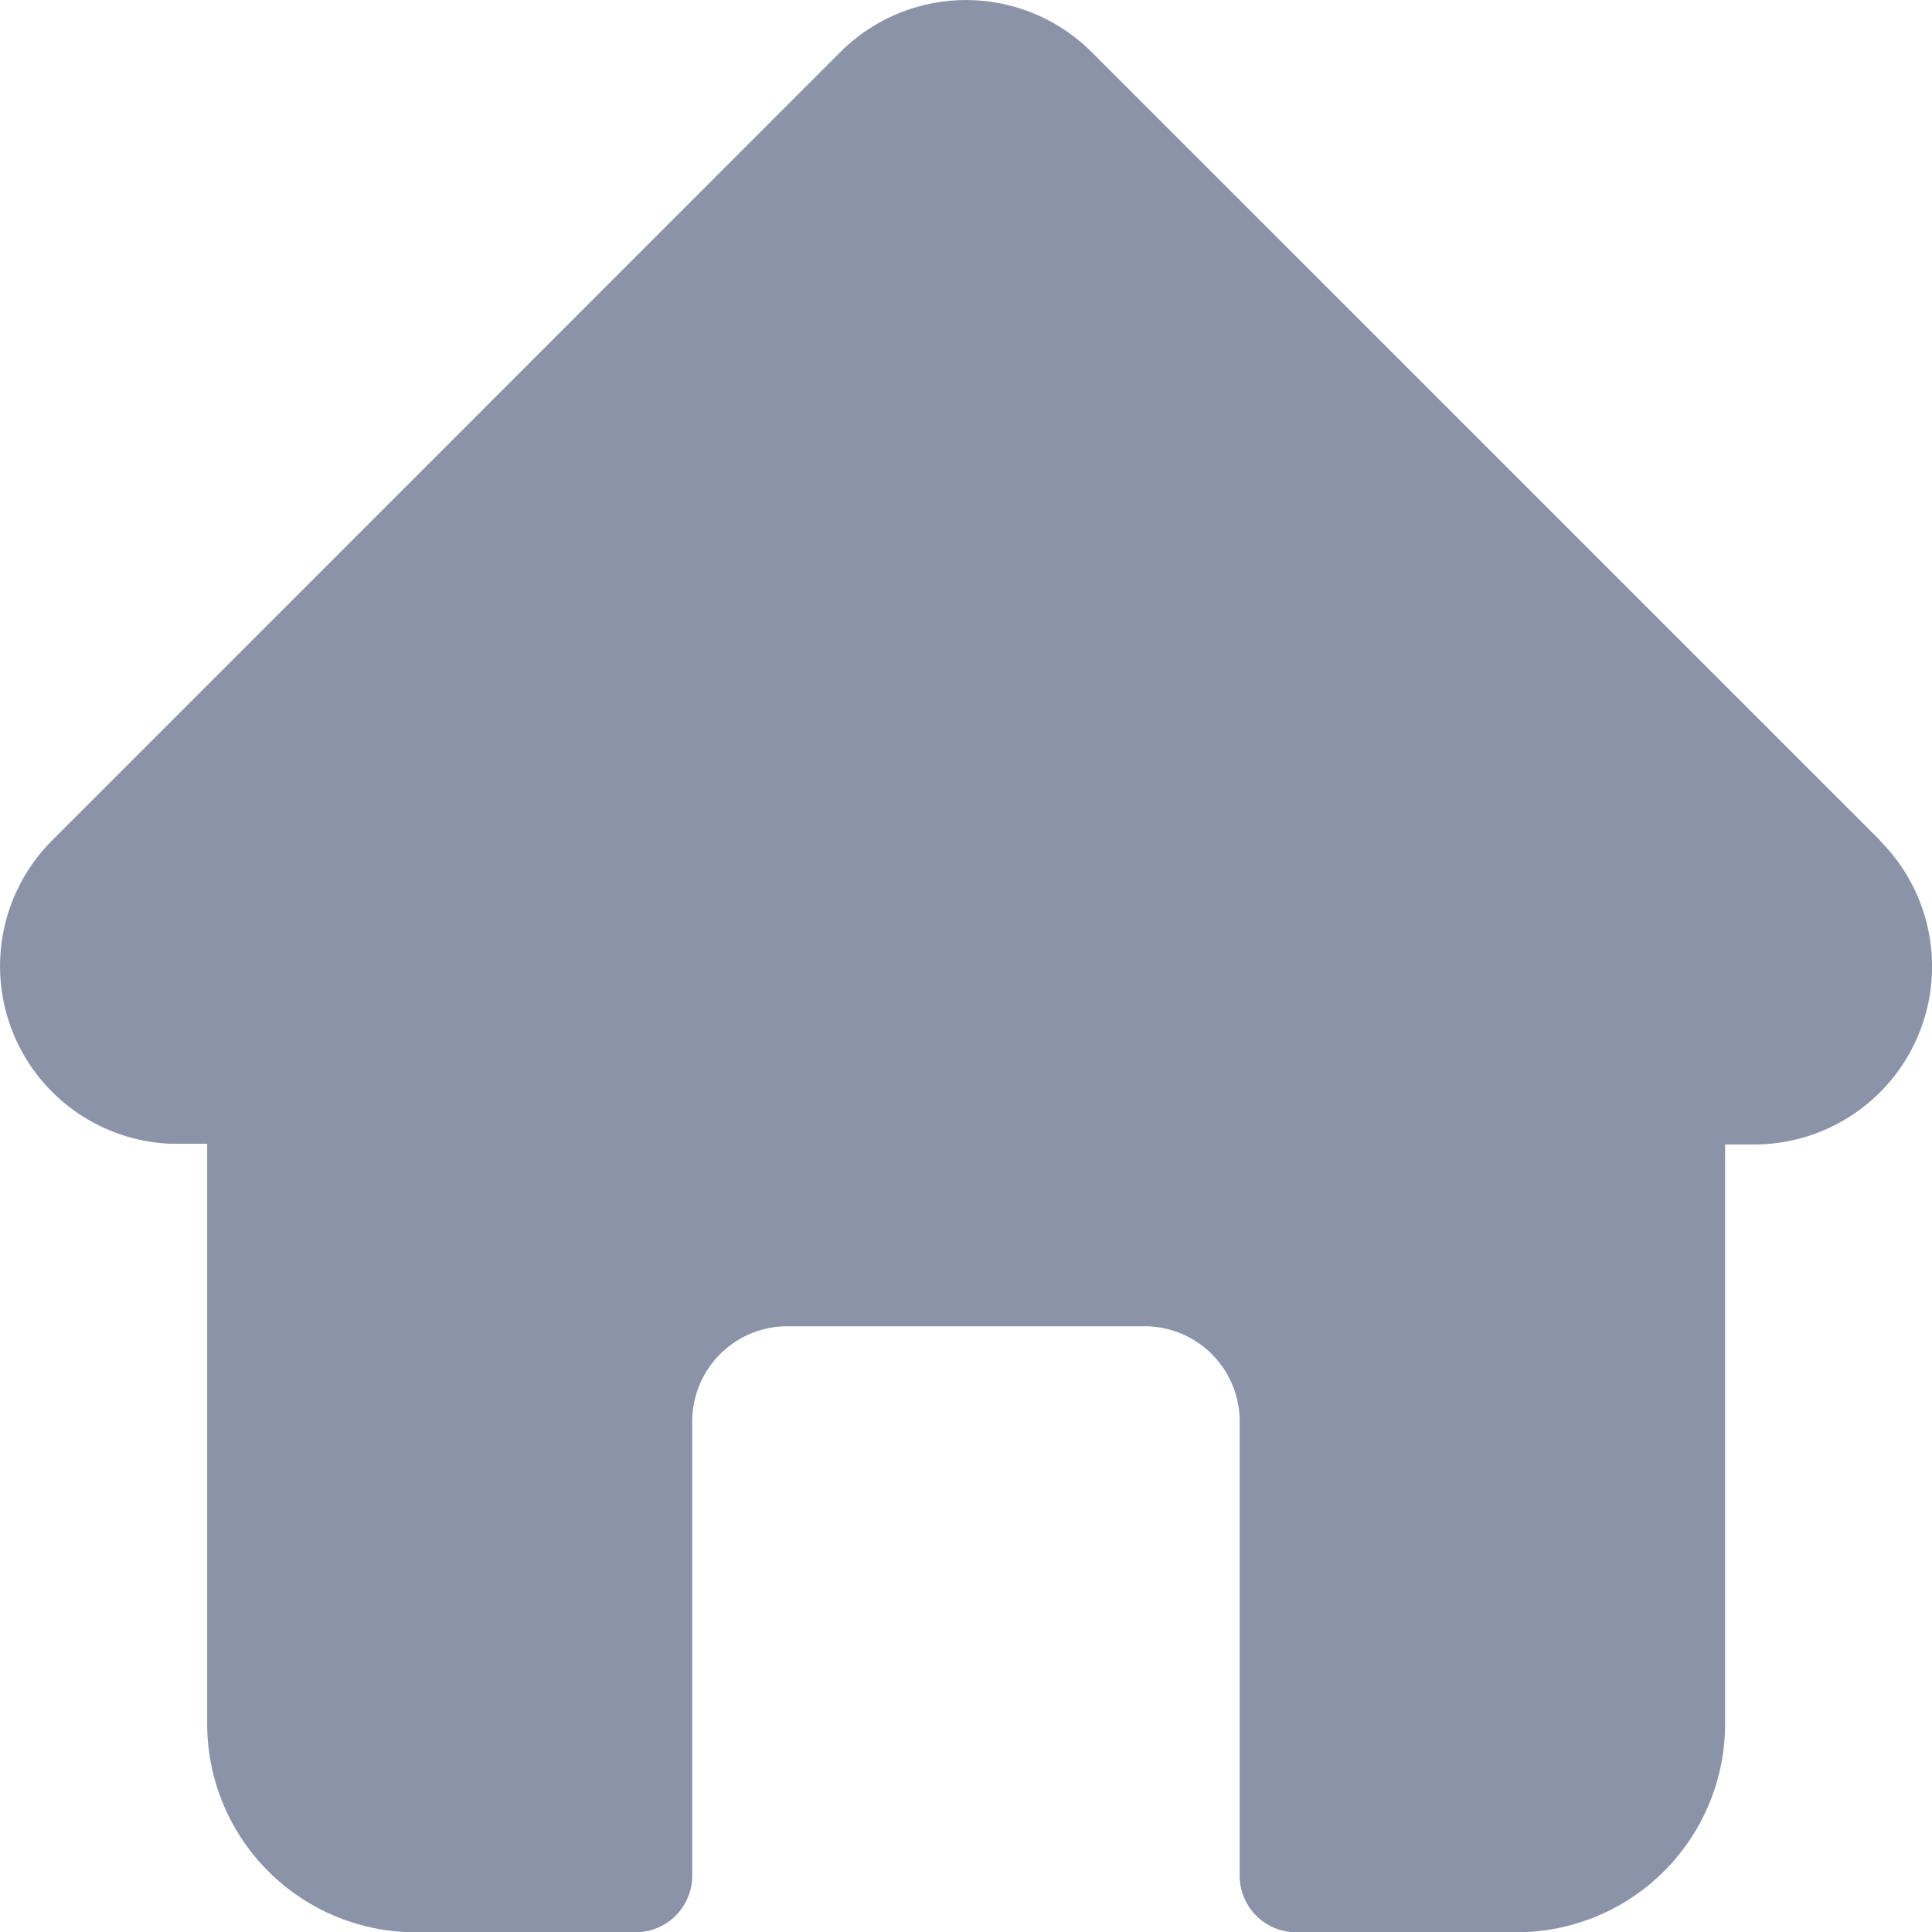 <svg xmlns="http://www.w3.org/2000/svg" width="21.998" height="22" viewBox="0 0 21.998 22"><g transform="translate(0 0.001)"><path d="M21.407,9.568l0,0L12.431.593a2.025,2.025,0,0,0-2.864,0L.6,9.562l-.009.009a2.024,2.024,0,0,0,1.348,3.451q.031,0,.062,0h.358v6.6A2.373,2.373,0,0,0,4.726,22H7.237a.645.645,0,0,0,.645-.645V16.177A1.083,1.083,0,0,1,8.963,15.1h4.071a1.083,1.083,0,0,1,1.081,1.081v5.178A.644.644,0,0,0,14.76,22h2.511a2.373,2.373,0,0,0,2.371-2.37v-6.6h.332a2.026,2.026,0,0,0,1.433-3.457Zm0,0" transform="translate(0)" fill="#8b93a8"/></g></svg>